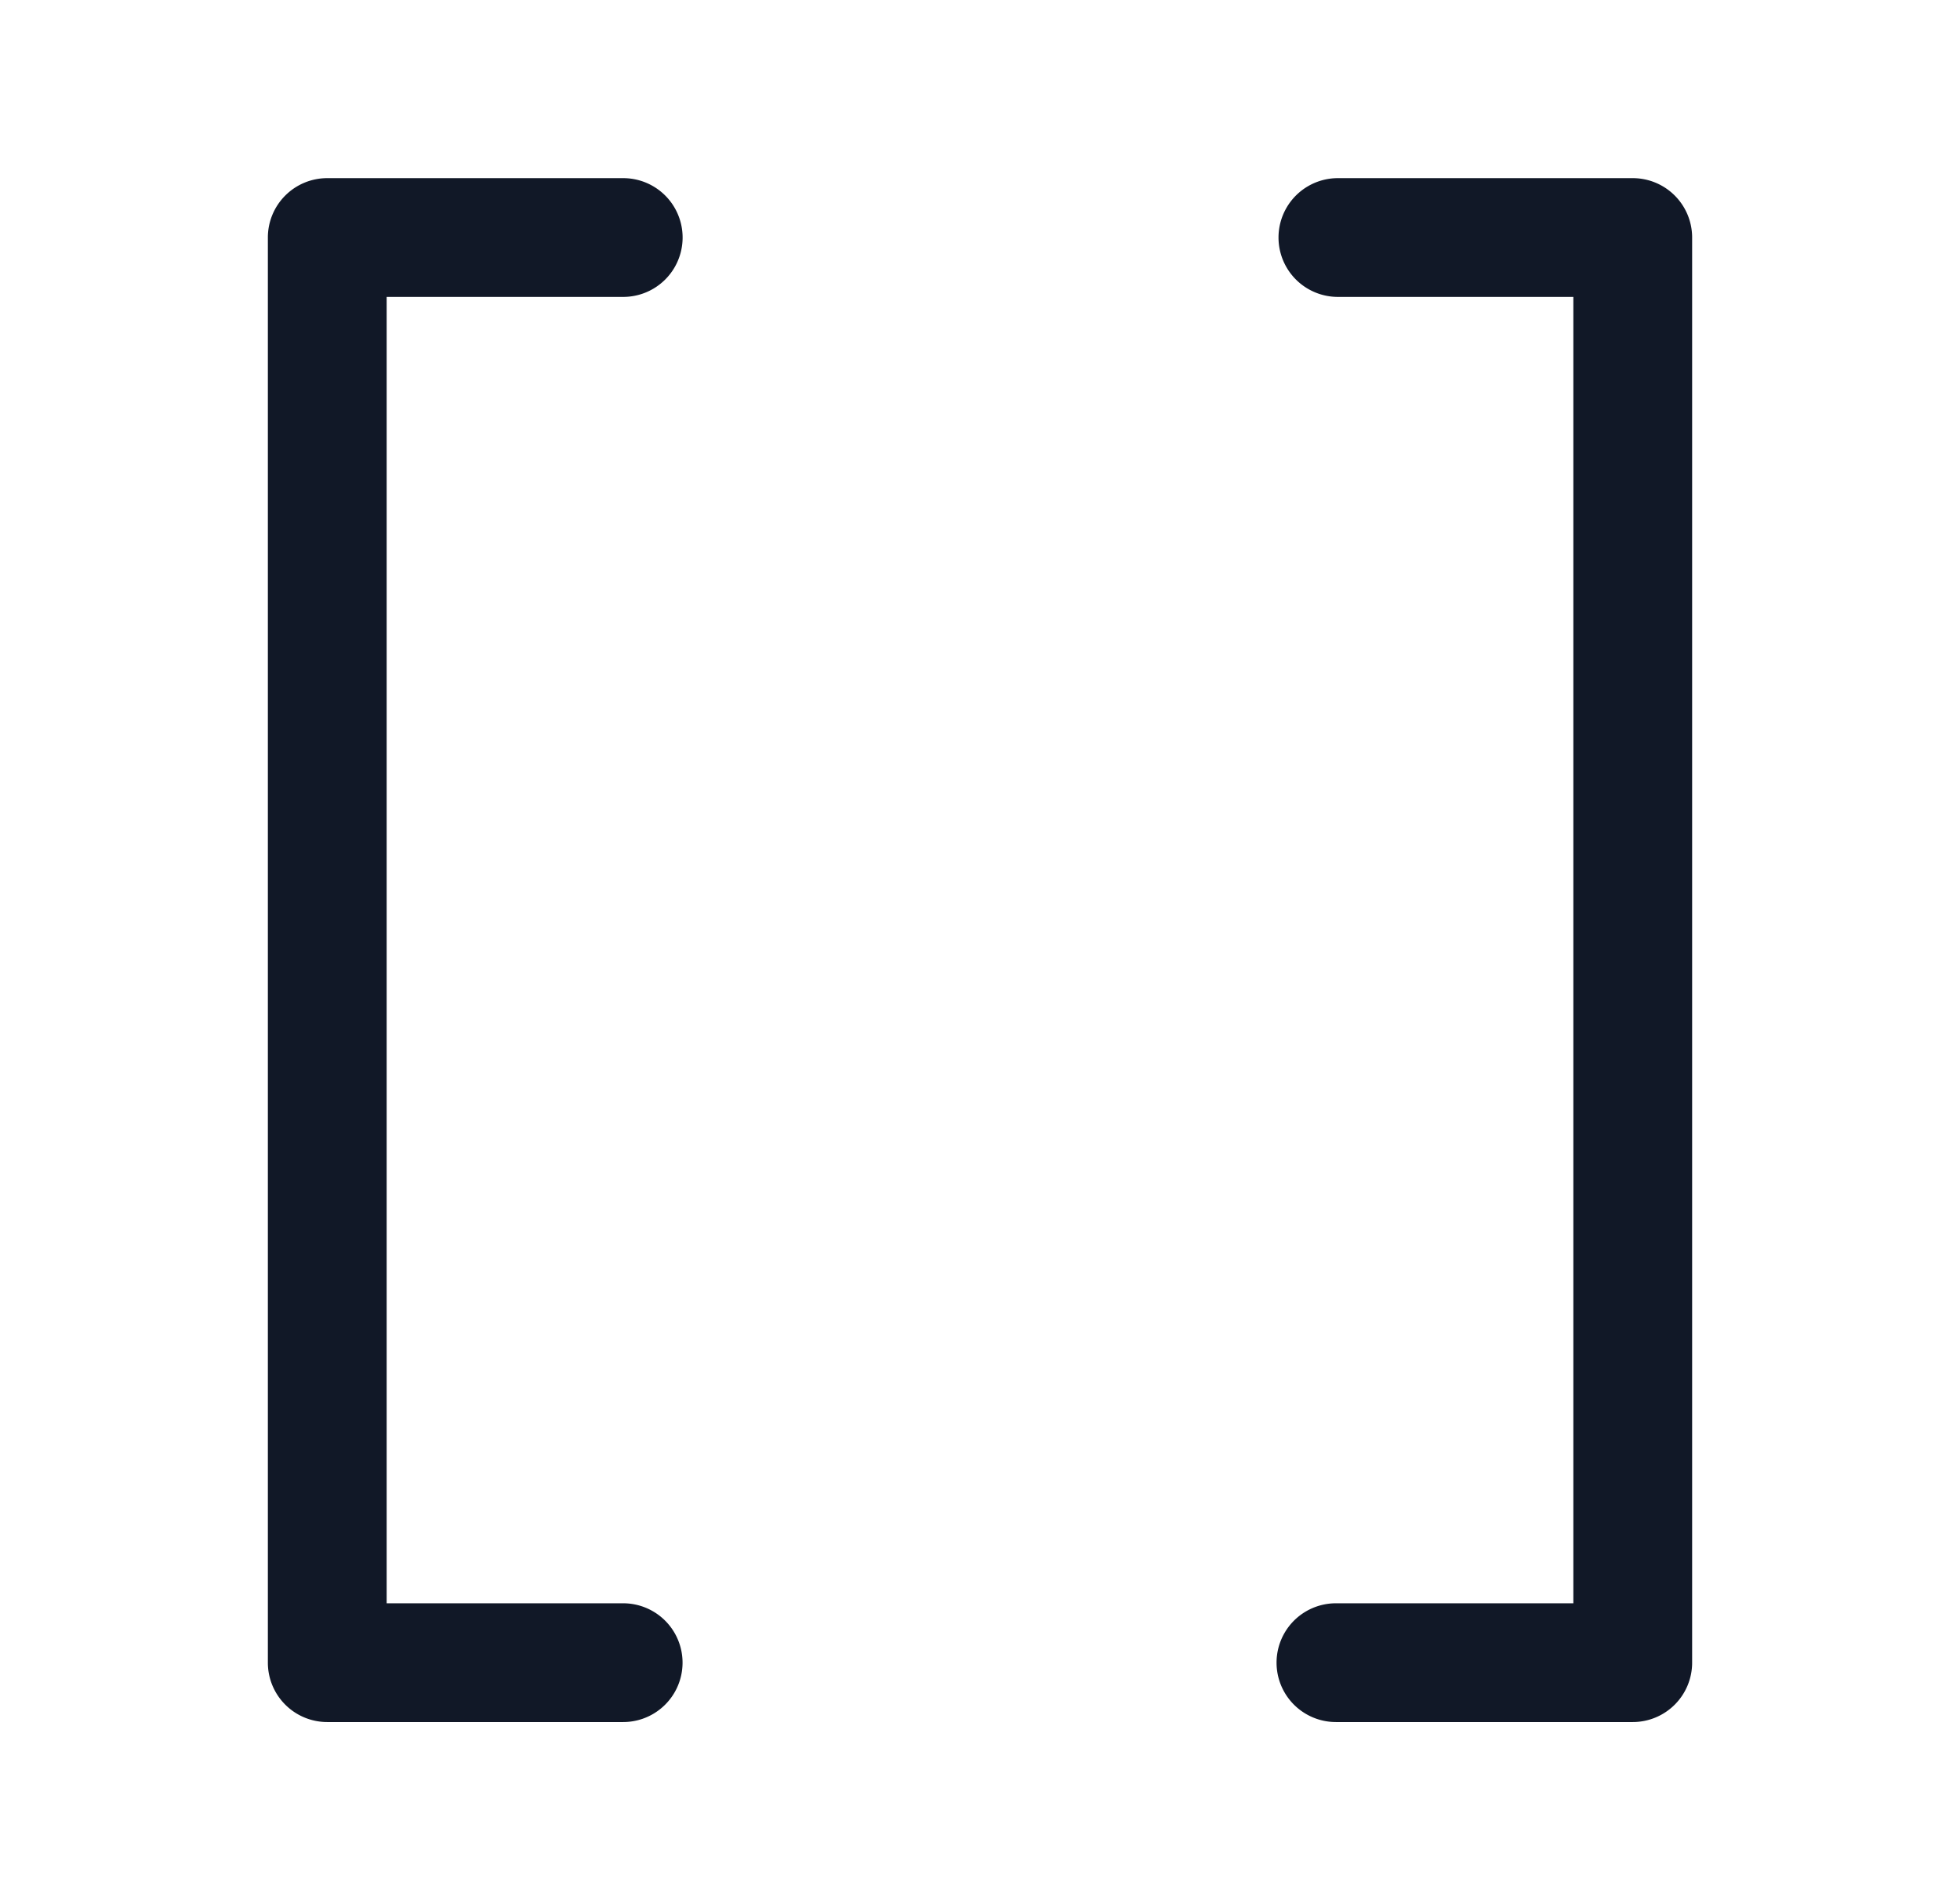 <svg xmlns="http://www.w3.org/2000/svg" width="33" height="32" fill="none" viewBox="0 0 33 32"><path fill="#111827" fill-rule="evenodd" d="M5.51 3a1 1 0 0 0-1 1v24a1 1 0 0 0 1 1h4.982a1 1 0 1 0 0-2H6.51V5h3.983a1 1 0 1 0 0-2zm17.016 0a1 1 0 1 0 0 2h3.964v22h-3.997a1 1 0 1 0 0 2h4.997a1 1 0 0 0 1-1V4a1 1 0 0 0-1-1z" clip-rule="evenodd"/></svg>